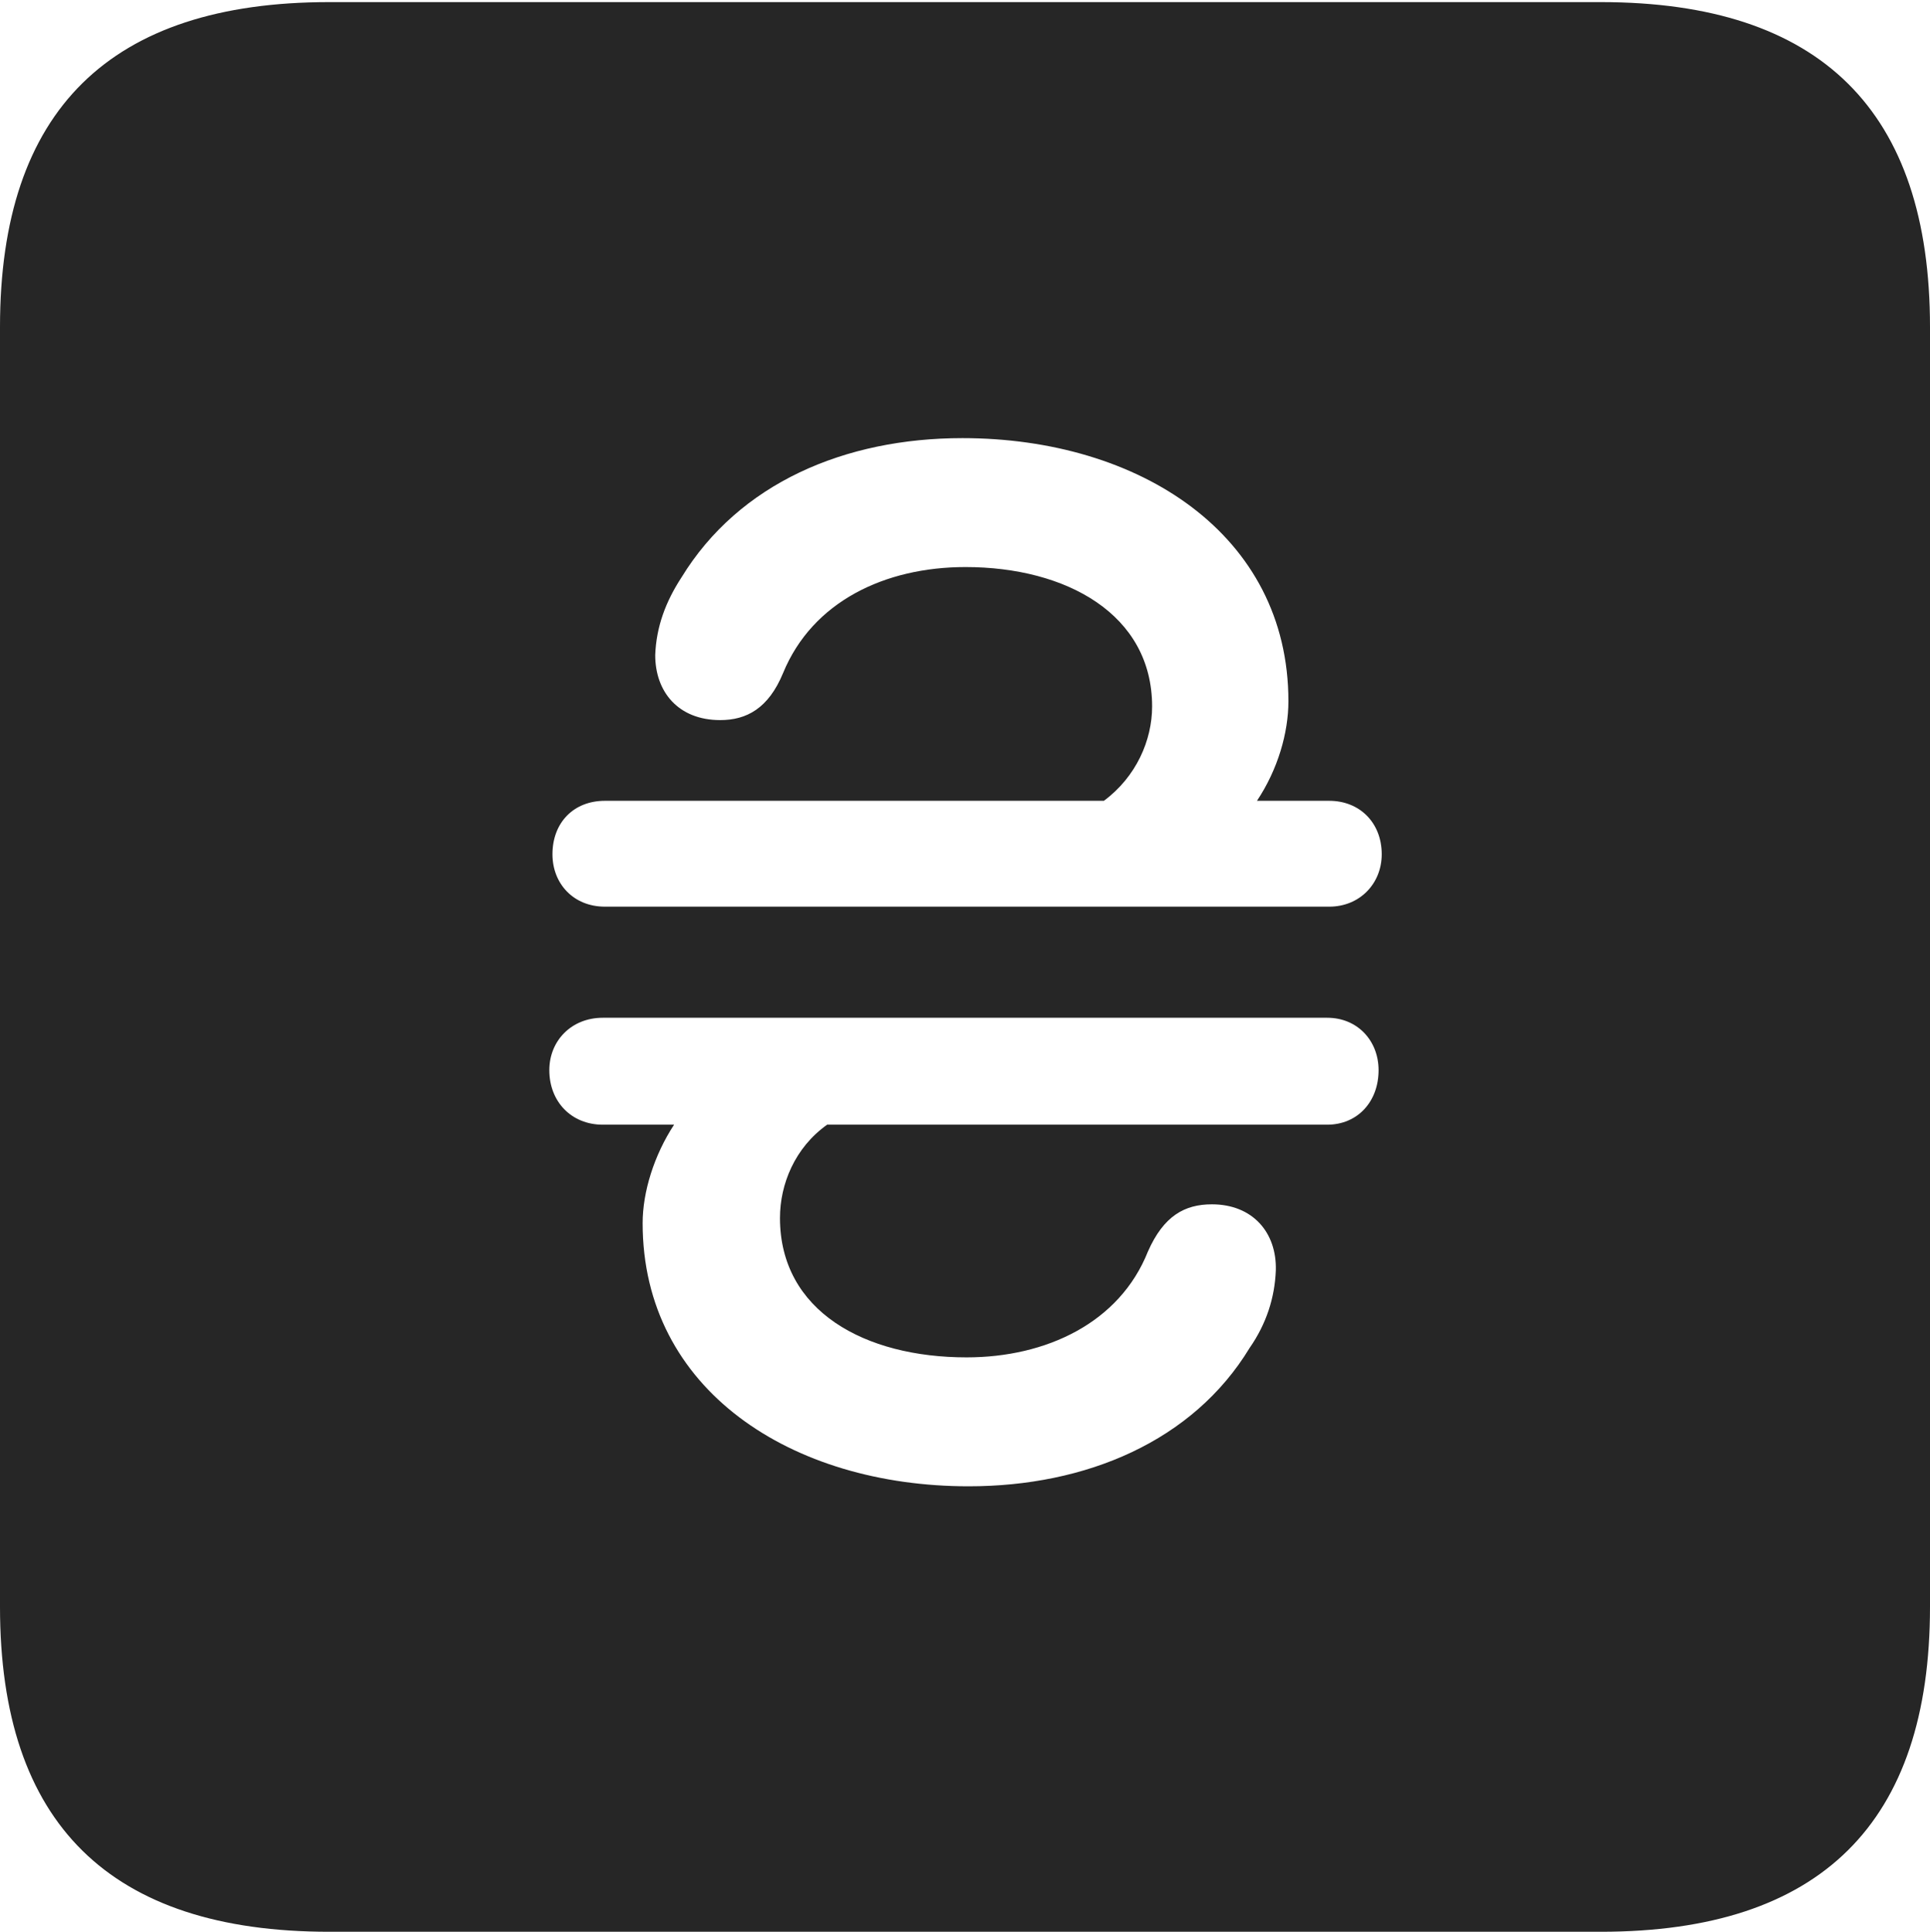 <?xml version="1.0" encoding="UTF-8"?>
<!--Generator: Apple Native CoreSVG 232.5-->
<!DOCTYPE svg
PUBLIC "-//W3C//DTD SVG 1.1//EN"
       "http://www.w3.org/Graphics/SVG/1.1/DTD/svg11.dtd">
<svg version="1.1" xmlns="http://www.w3.org/2000/svg" xmlns:xlink="http://www.w3.org/1999/xlink" width="89.893" height="89.99">
 <g>
  <rect height="89.99" opacity="0" width="89.893" x="0" y="0"/>
  <path d="M89.893 15.234L89.893 74.853C89.893 84.912 84.814 89.99 74.561 89.99L15.332 89.99C5.127 89.99 0 84.961 0 74.853L0 15.234C0 5.127 5.127 0.098 15.332 0.098L74.561 0.098C84.814 0.098 89.893 5.176 89.893 15.234ZM28.076 47.412C26.611 47.412 25.586 48.486 25.586 49.853C25.586 51.318 26.611 52.393 28.076 52.393L31.396 52.393C30.469 53.809 29.932 55.518 29.932 56.982C29.932 64.746 36.865 69.238 45.117 69.238C50.586 69.238 55.566 67.139 58.203 62.793C58.984 61.67 59.375 60.449 59.424 59.18C59.473 57.422 58.35 56.103 56.445 56.103C55.176 56.103 54.199 56.641 53.467 58.301C52.148 61.621 48.73 63.232 45.02 63.232C40.283 63.232 36.328 61.084 36.328 56.738C36.328 55.176 37.012 53.467 38.525 52.393L61.816 52.393C63.232 52.393 64.209 51.318 64.209 49.853C64.209 48.486 63.232 47.412 61.816 47.412ZM31.738 26.904C31.006 28.027 30.566 29.199 30.518 30.518C30.518 32.227 31.592 33.545 33.545 33.545C34.766 33.545 35.791 33.008 36.475 31.348C37.842 28.027 41.211 26.416 44.971 26.416C49.658 26.416 53.662 28.613 53.662 32.91C53.662 34.473 52.93 36.182 51.416 37.305L28.174 37.305C26.709 37.305 25.732 38.33 25.732 39.795C25.732 41.162 26.709 42.236 28.174 42.236L61.914 42.236C63.33 42.236 64.356 41.162 64.356 39.795C64.356 38.33 63.33 37.305 61.914 37.305L58.545 37.305C59.522 35.84 60.01 34.131 60.01 32.666C60.01 24.902 53.076 20.41 44.824 20.41C39.355 20.41 34.424 22.51 31.738 26.904Z" fill="#000000" fill-opacity="0.85"/>
 </g>
</svg>
